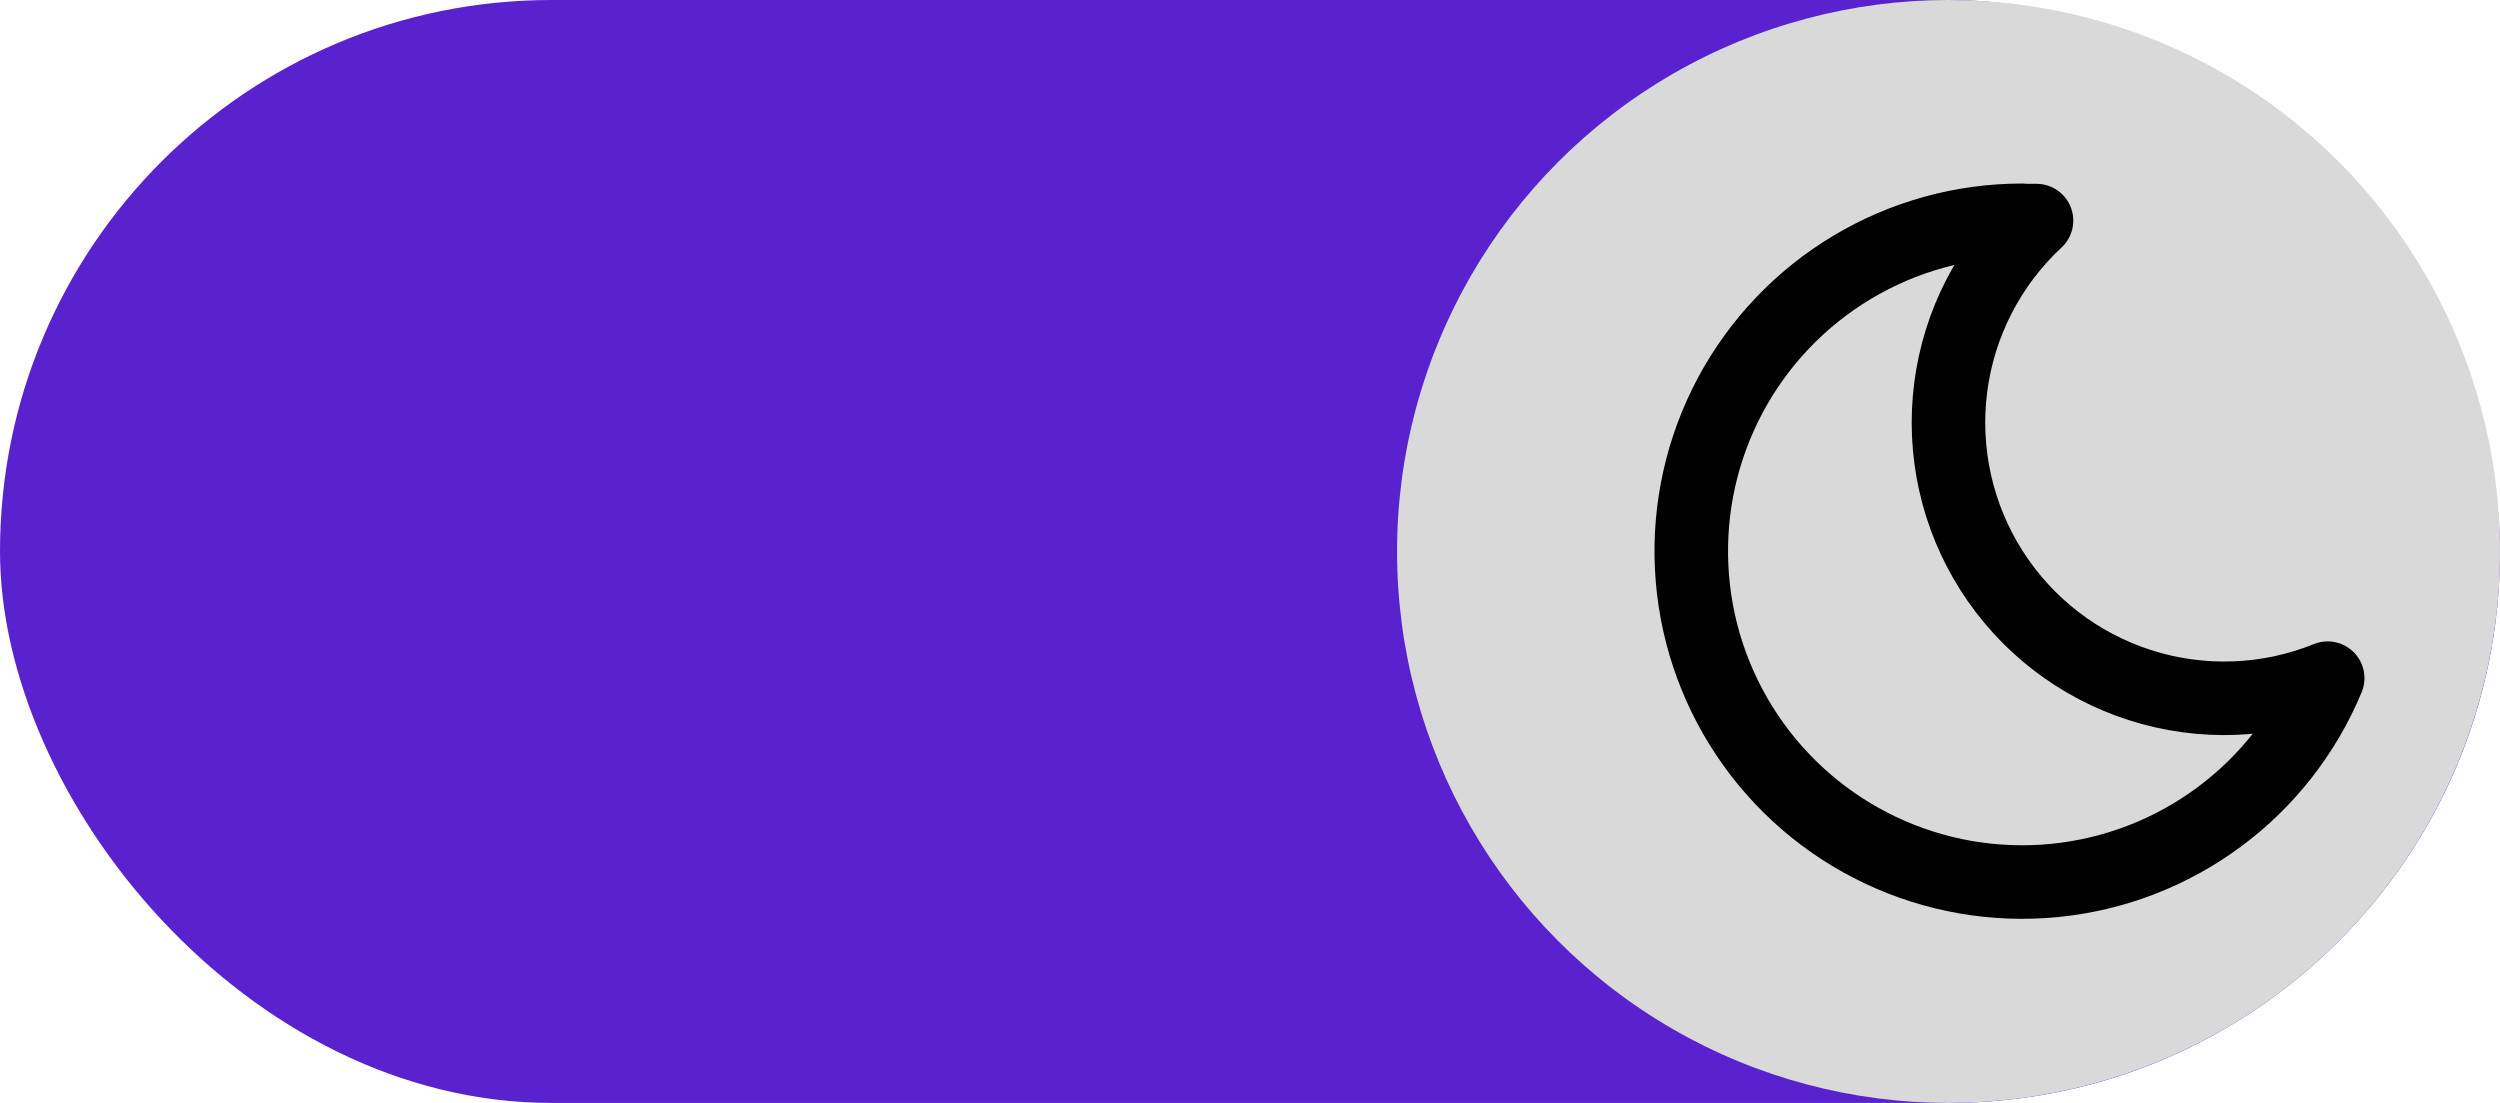 <svg width="68" height="30" viewBox="0 0 68 30" fill="none" xmlns="http://www.w3.org/2000/svg">
<rect width="68" height="30" rx="15" fill="#5922CE"/>
<circle cx="53" cy="15" r="15" fill="#D9D9D9"/>
<g clip-path="url(#clip0_2_13)">
<path d="M55 6C55.132 6 55.263 6 55.393 6C54.108 7.194 53.283 8.8 53.059 10.539C52.836 12.279 53.229 14.041 54.171 15.521C55.112 17 56.542 18.103 58.213 18.637C59.883 19.172 61.688 19.104 63.313 18.446C62.688 19.951 61.666 21.257 60.356 22.226C59.047 23.195 57.498 23.791 55.877 23.949C54.255 24.108 52.621 23.823 51.149 23.125C49.676 22.428 48.421 21.344 47.517 19.989C46.612 18.634 46.092 17.058 46.013 15.431C45.933 13.804 46.297 12.185 47.065 10.748C47.834 9.312 48.977 8.11 50.375 7.273C51.772 6.435 53.371 5.992 55 5.992V6Z" stroke="black" stroke-width="2" stroke-linecap="round" stroke-linejoin="round"/>
</g>
<defs>
<clipPath id="clip0_2_13">
<rect width="24" height="24" fill="white" transform="translate(43 3)"/>
</clipPath>
</defs>
</svg>
